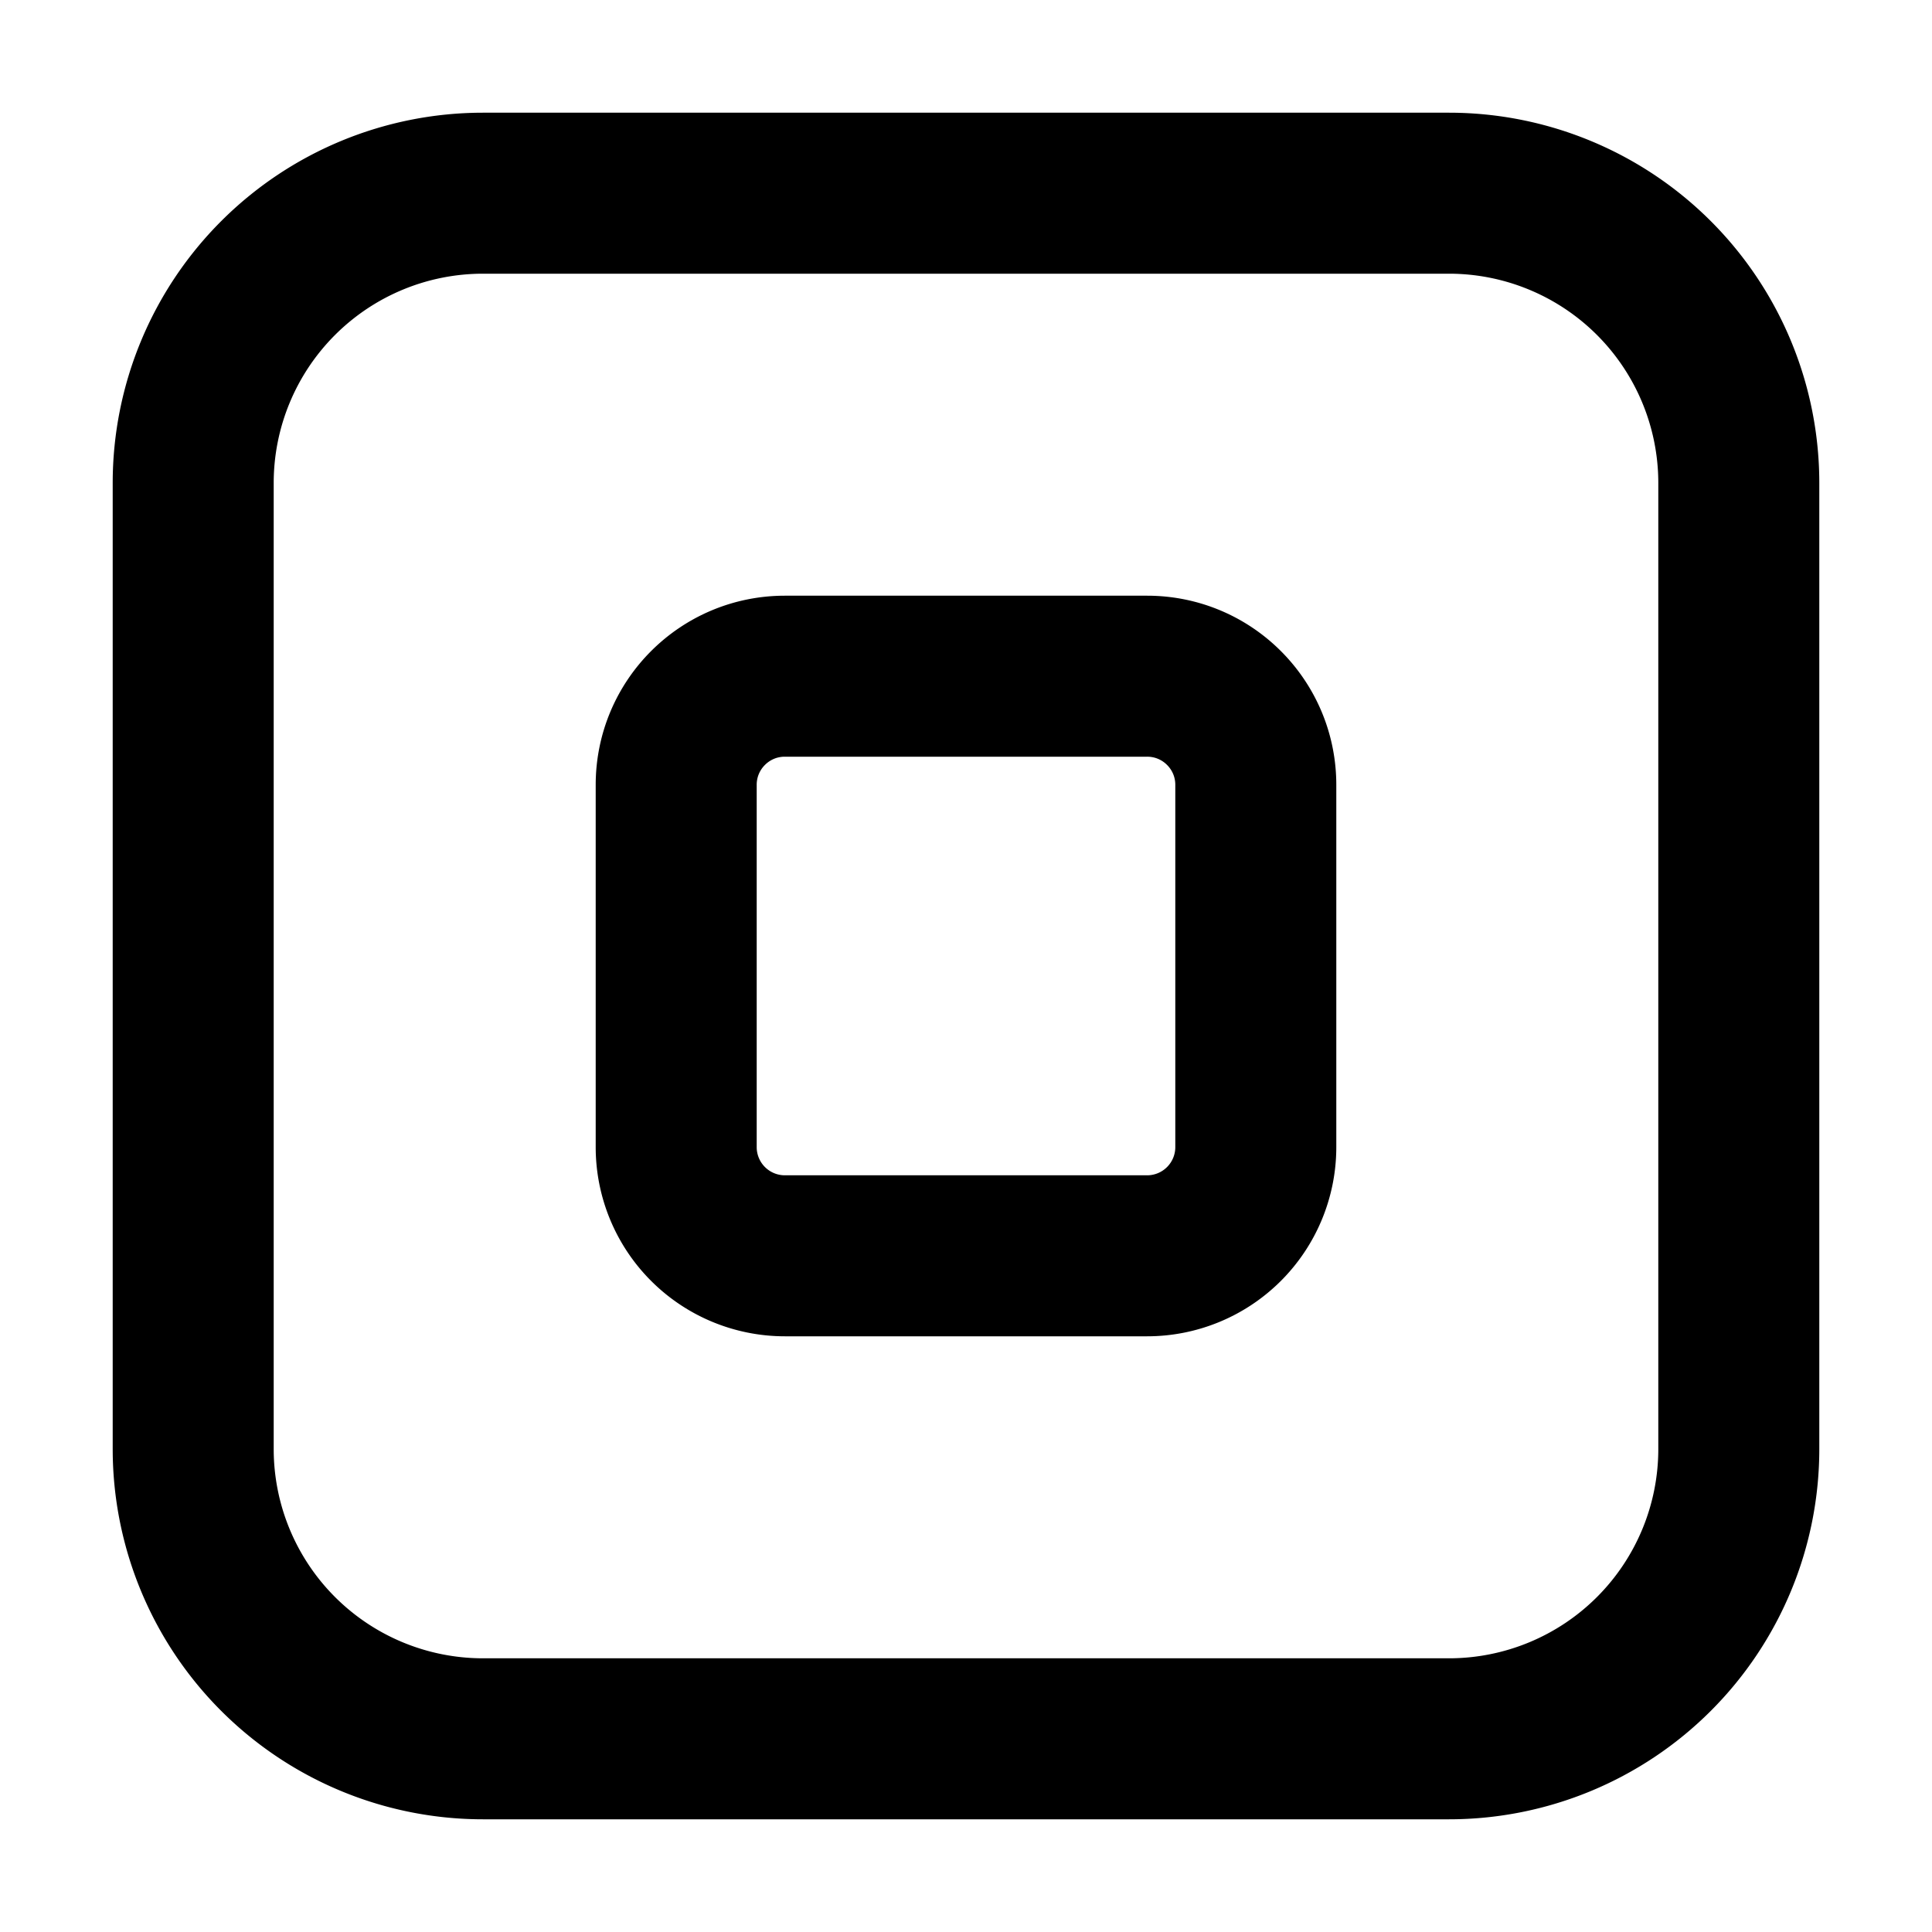 <svg xmlns="http://www.w3.org/2000/svg"  fill="none" viewBox="0 0 24 24">
  <path stroke="#000" stroke-linejoin="round" stroke-width="2" d="M18 2.4H6A3.6 3.6 0 0 0 2.4 6v12A3.6 3.6 0 0 0 6 21.6h12a3.6 3.6 0 0 0 3.6-3.6V6A3.6 3.6 0 0 0 18 2.4Z"/>
  <path stroke="#000" stroke-linejoin="round" stroke-width="2" d="M8.4 9.75c0-.746.604-1.35 1.35-1.35h4.5c.746 0 1.35.604 1.35 1.35v4.5a1.35 1.35 0 0 1-1.35 1.35h-4.5a1.35 1.35 0 0 1-1.35-1.35v-4.5Z"/>
</svg>
